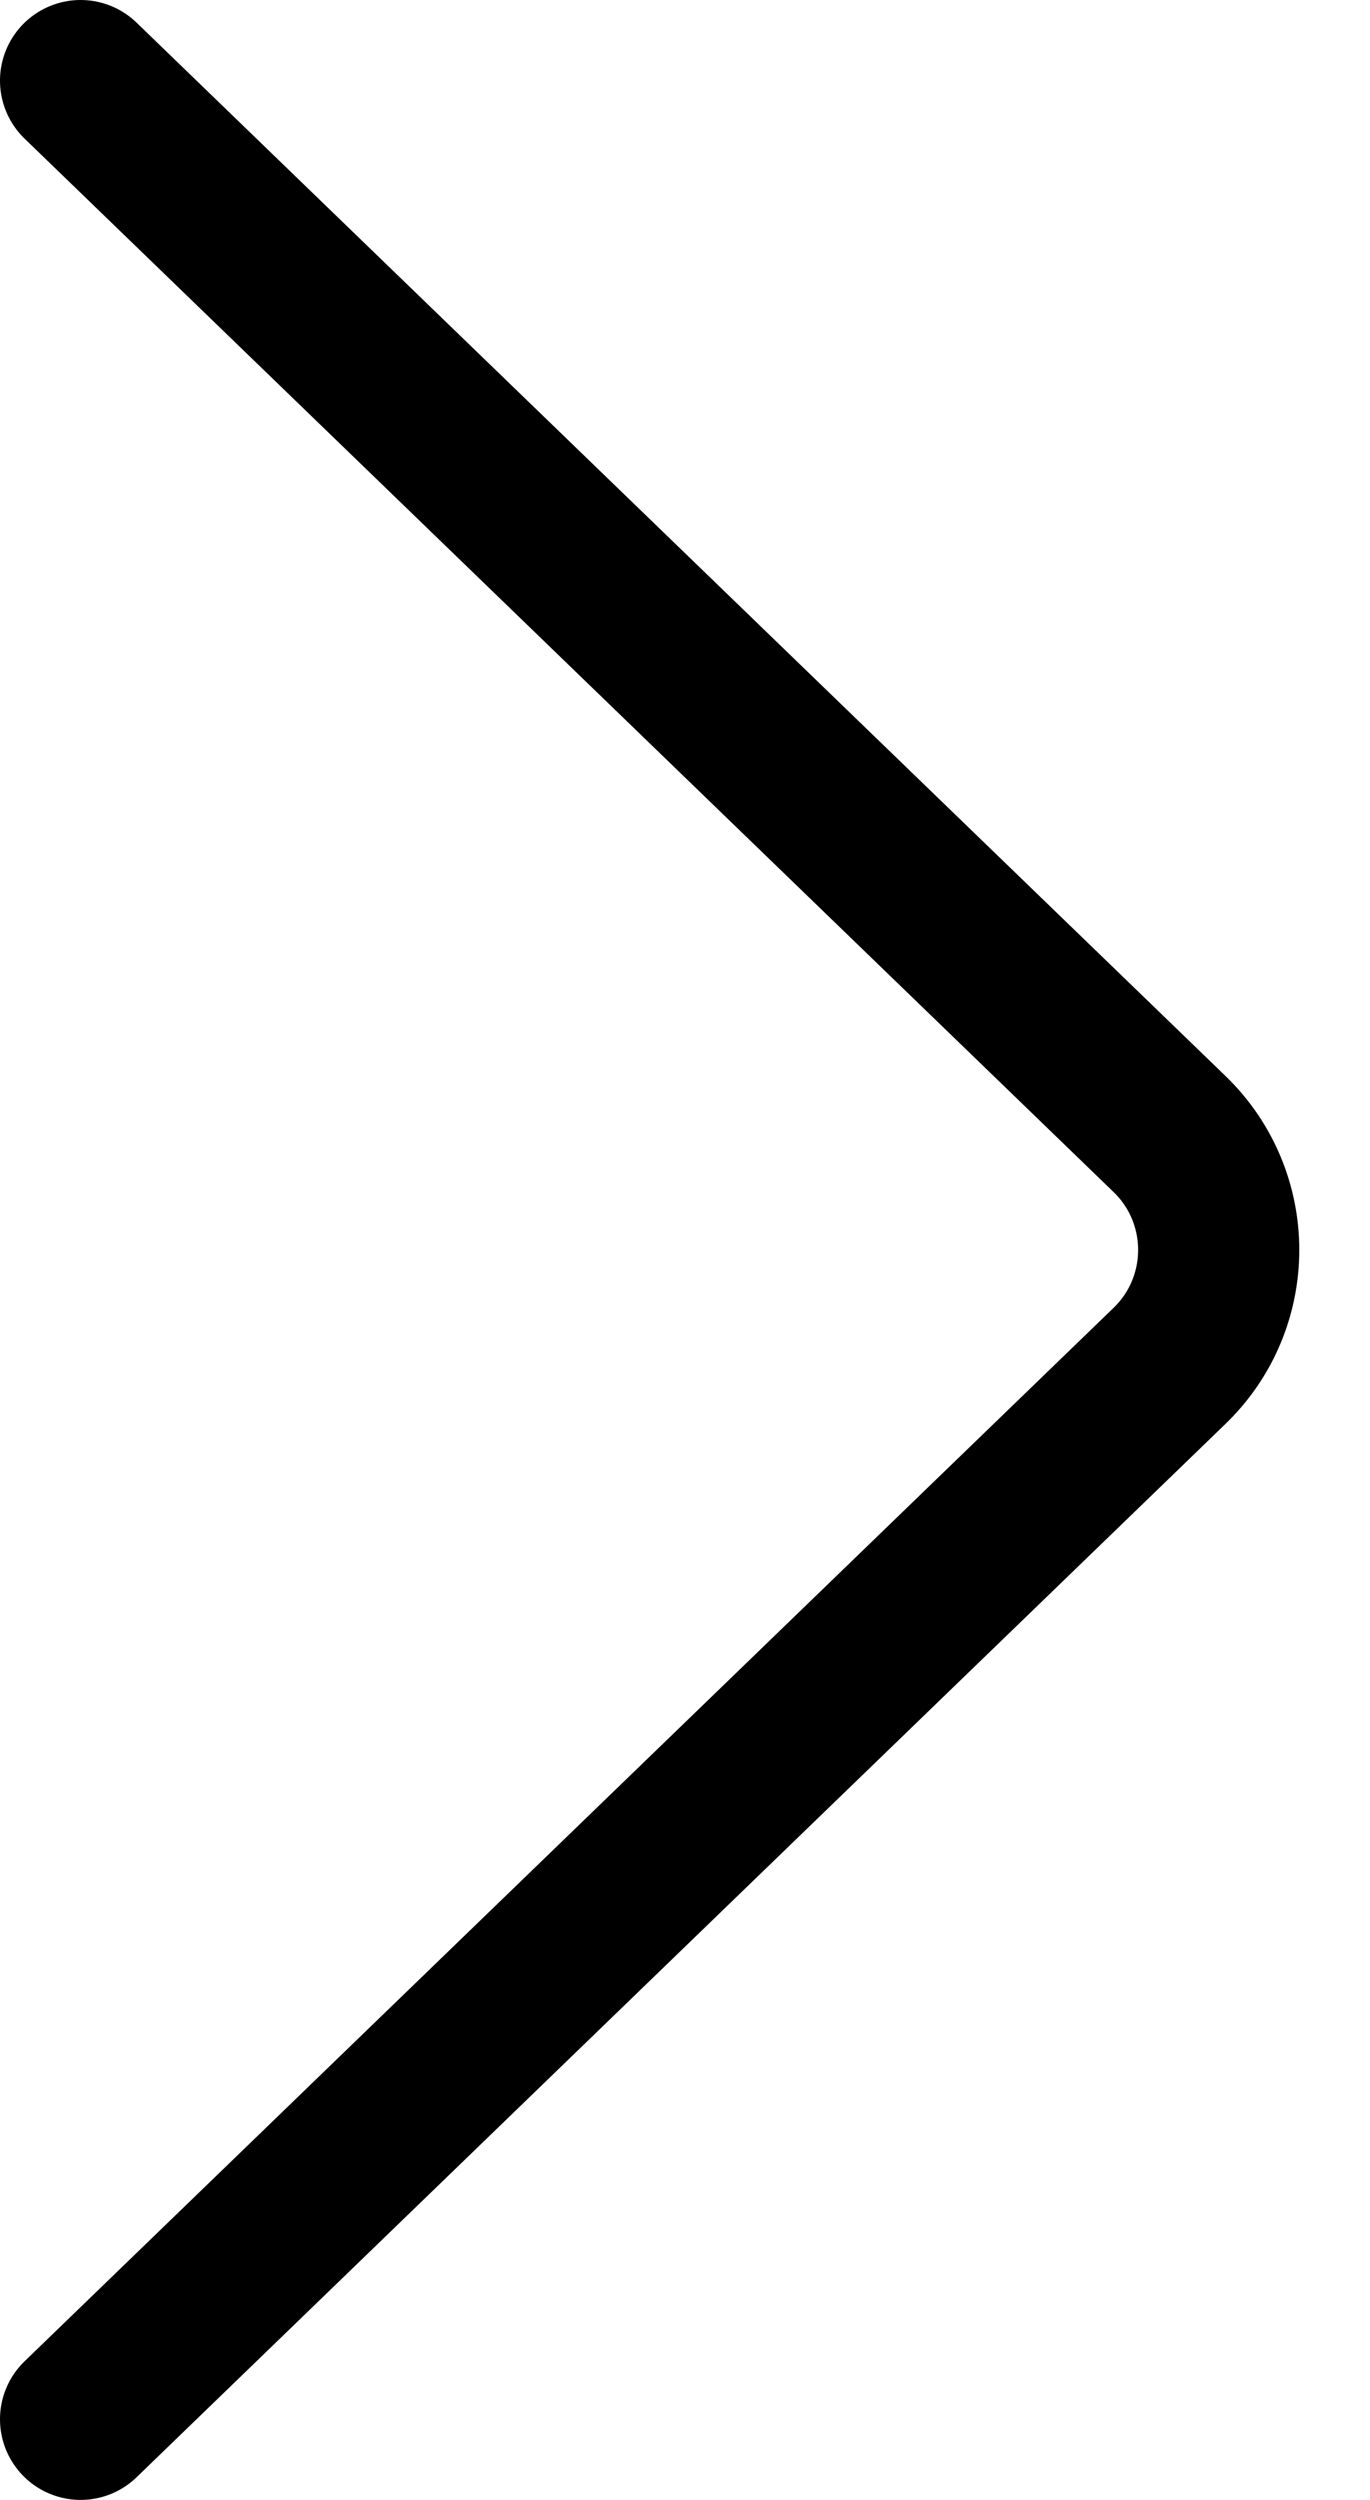 <svg width="17" height="31" viewBox="0 0 17 31" fill="none" xmlns="http://www.w3.org/2000/svg">
<path d="M1 30L14.512 16.938C15.326 16.152 15.326 14.848 14.512 14.062L1 1" stroke="black" stroke-width="2" stroke-linecap="round"/>
</svg>
